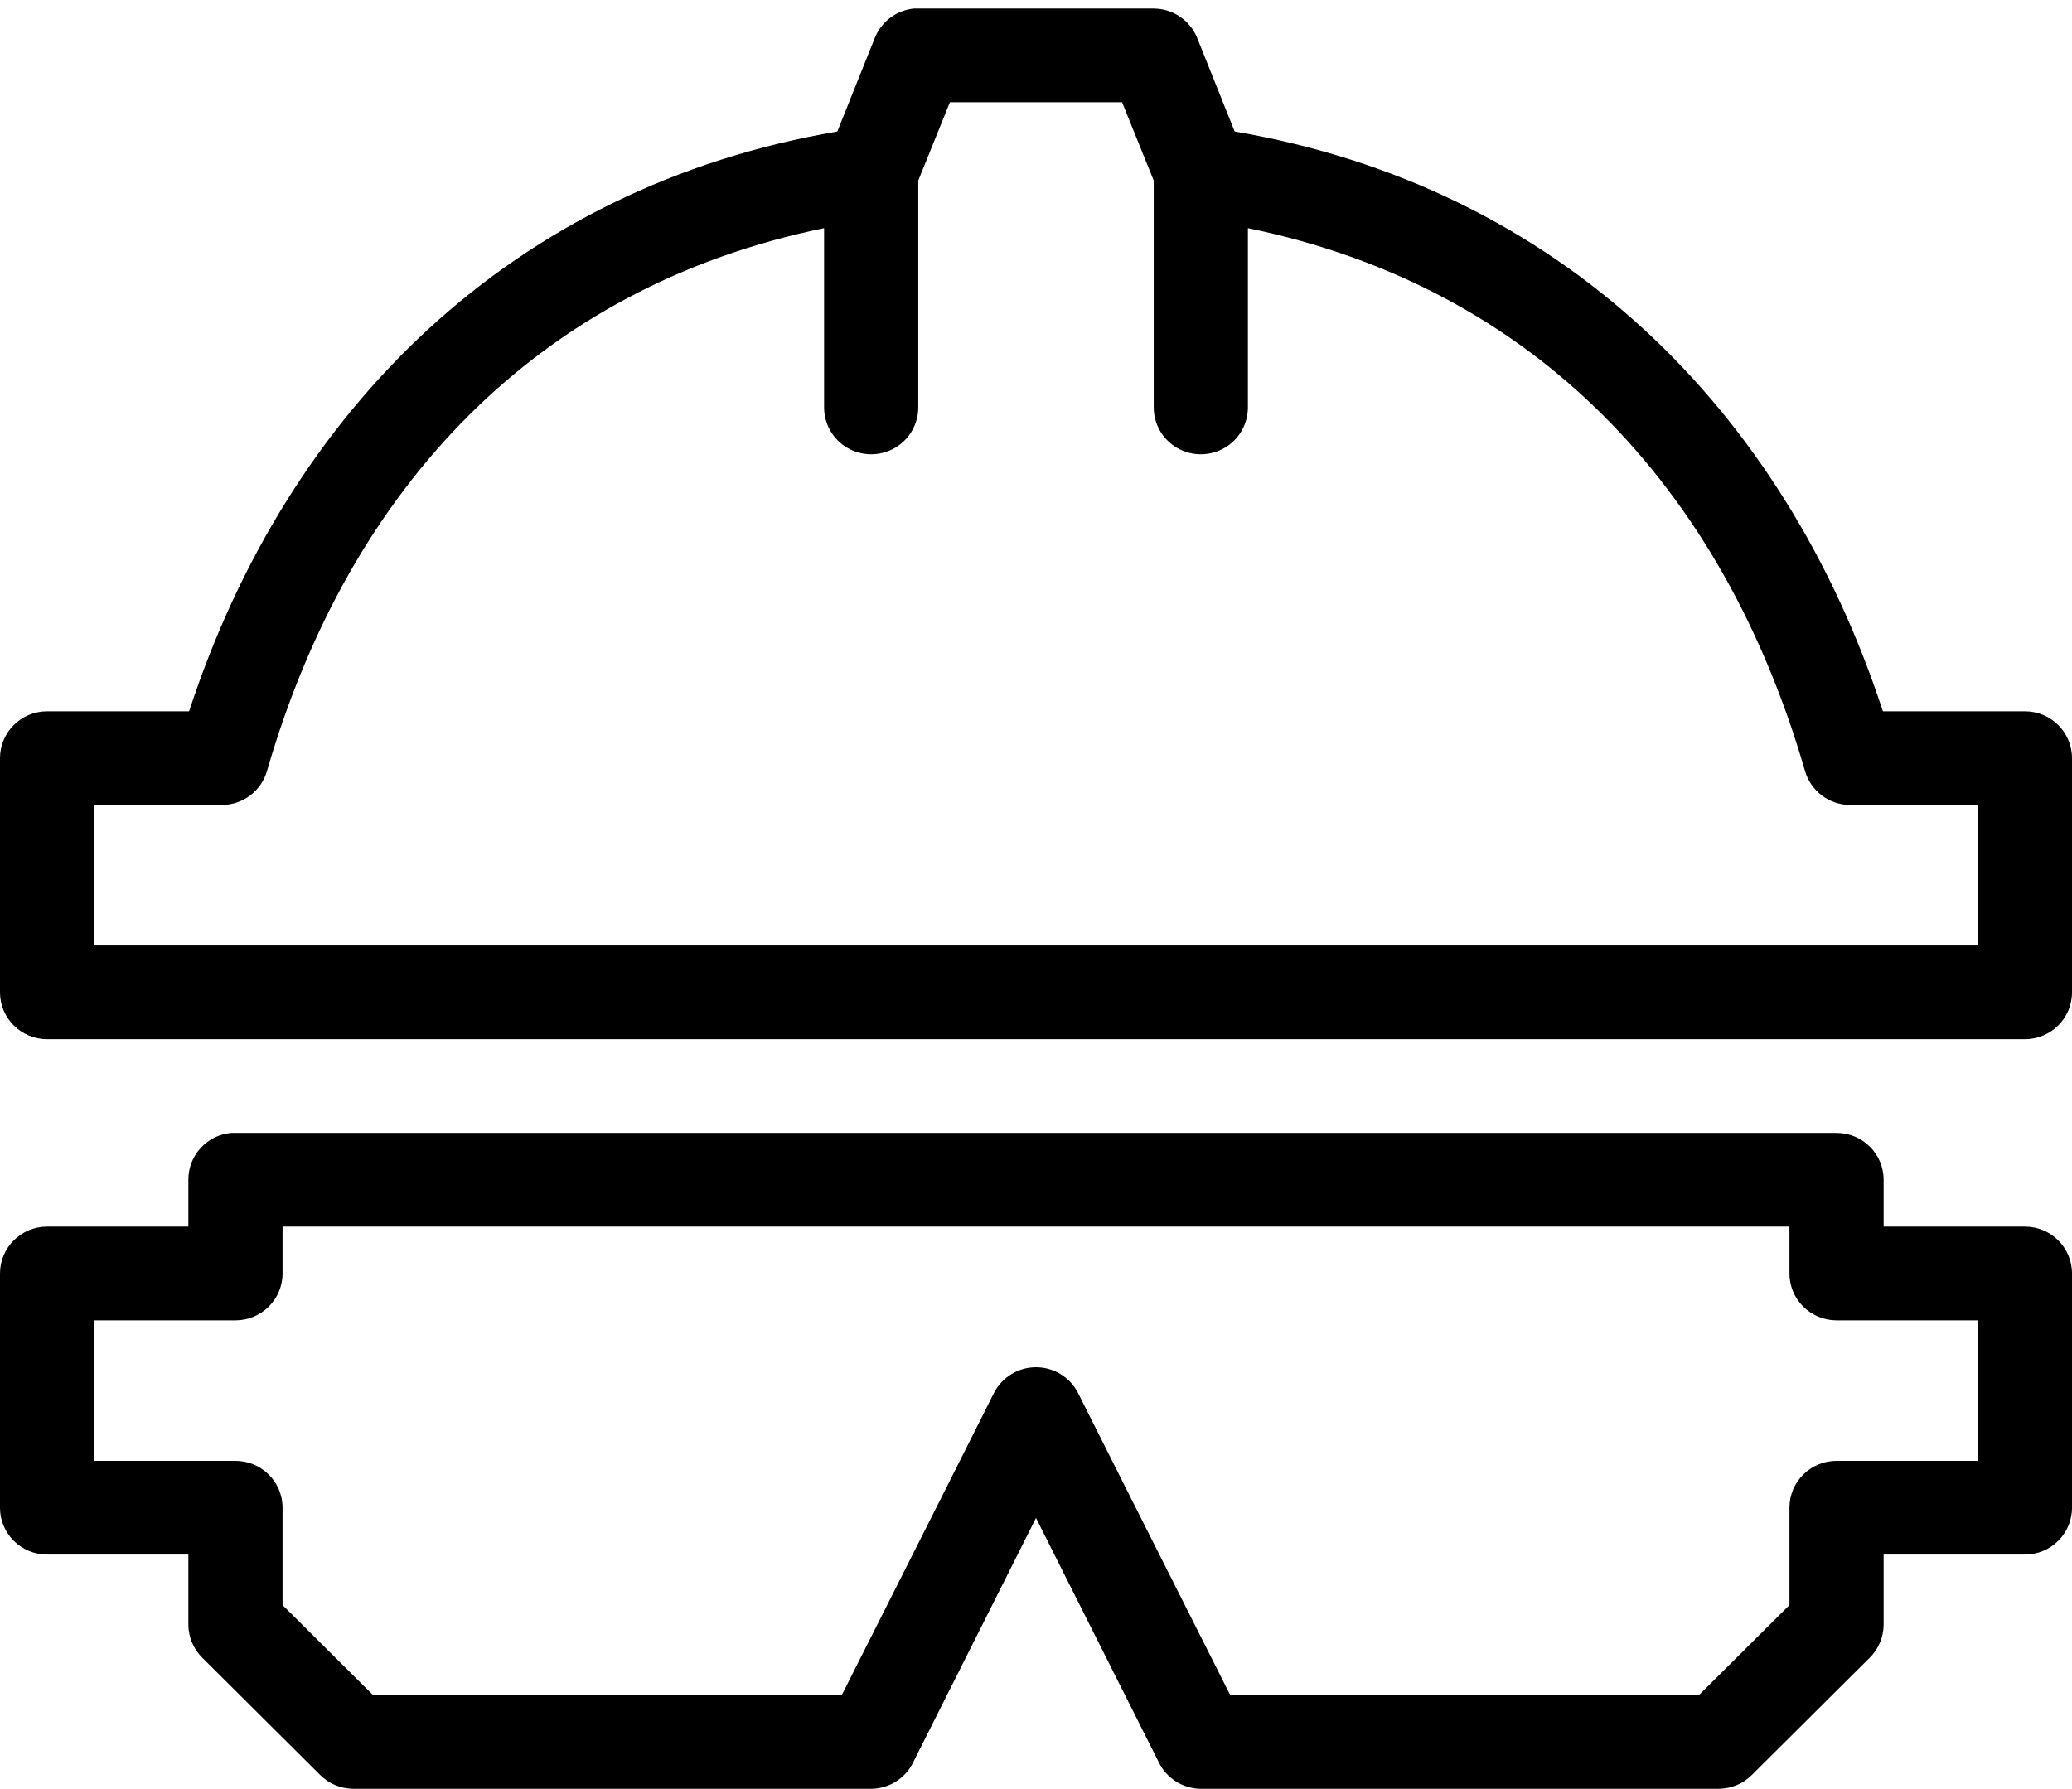 <?xml version="1.0" encoding="UTF-8"?>
<svg width="110px" height="95px" viewBox="0 0 110 95" version="1.1" xmlns="http://www.w3.org/2000/svg" xmlns:xlink="http://www.w3.org/1999/xlink">
    <!-- Generator: Sketch 64 (93537) - https://sketch.com -->
    <title>noun_Safety_1182981</title>
    <desc>Created with Sketch.</desc>
    <g id="Project-images" stroke="none" stroke-width="1" fill="none" fill-rule="evenodd">
        <g id="Key-features-project-3" transform="translate(-12, -20)" fill="#000000" fill-rule="nonzero">
            <g id="key-features" transform="translate(12, 20)">
                <g id="noun_Safety_1182981">
                    <g id="Group">
                        <path d="M48.516,0.453 C47.588,0.547 46.79,1.146 46.445,2.008 L44.453,6.983 C27.256,9.919 15.303,21.688 10.039,37.769 L2.5,37.769 C1.119,37.769 -1.77635684e-14,38.882 -1.77635684e-14,40.256 L-1.77635684e-14,52.695 C-1.77635684e-14,54.069 1.119,55.182 2.5,55.182 L10,55.182 L21.25,55.182 L88.75,55.182 L100,55.182 L107.5,55.182 C108.881,55.182 110,54.069 110,52.695 L110,40.256 C110,38.882 108.881,37.769 107.5,37.769 L99.961,37.769 C94.697,21.688 82.744,9.919 65.547,6.983 L63.555,2.008 C63.174,1.073 62.264,0.459 61.25,0.453 L48.75,0.453 C48.672,0.45 48.594,0.45 48.516,0.453 L48.516,0.453 Z M50.43,5.429 L59.57,5.429 L61.25,9.588 L61.25,21.599 C61.237,22.496 61.711,23.33 62.49,23.782 C63.268,24.235 64.232,24.235 65.01,23.782 C65.789,23.33 66.263,22.496 66.25,21.599 L66.25,12.114 C81.423,15.234 91.445,25.832 95.82,40.917 C96.116,41.986 97.088,42.732 98.203,42.744 L105,42.744 L105,50.207 L100,50.207 L88.75,50.207 L21.25,50.207 L10,50.207 L5,50.207 L5,42.744 L11.797,42.744 C12.912,42.732 13.884,41.986 14.18,40.917 C18.555,25.832 28.577,15.234 43.75,12.114 L43.75,21.599 C43.737,22.496 44.211,23.33 44.99,23.782 C45.768,24.235 46.732,24.235 47.51,23.782 C48.289,23.33 48.763,22.496 48.75,21.599 L48.75,9.588 L50.43,5.429 Z M12.266,60.158 C10.977,60.279 9.994,61.358 10,62.645 L10,65.133 L2.5,65.133 C1.119,65.133 -3.55271368e-15,66.247 -3.55271368e-15,67.621 L-3.55271368e-15,80.059 C-3.55271368e-15,81.433 1.119,82.547 2.5,82.547 L10,82.547 L10,86.278 C10.005,86.936 10.272,87.565 10.742,88.028 L16.992,94.247 C17.457,94.714 18.089,94.98 18.75,94.985 L46.25,94.985 C47.199,94.977 48.061,94.435 48.477,93.586 L54.727,81.148 L55,80.603 L55.273,81.148 L61.523,93.586 C61.939,94.435 62.801,94.977 63.75,94.985 L91.25,94.985 C91.911,94.98 92.543,94.714 93.008,94.247 L99.258,88.028 C99.728,87.565 99.995,86.936 100,86.278 L100,82.547 L107.5,82.547 C108.881,82.547 110,81.433 110,80.059 L110,67.621 C110,66.247 108.881,65.133 107.5,65.133 L100,65.133 L100,62.645 C100,61.272 98.881,60.158 97.5,60.158 L55,60.158 L12.5,60.158 C12.422,60.154 12.344,60.154 12.266,60.158 L12.266,60.158 Z M15,65.133 L55,65.133 L95,65.133 L95,67.621 C95,68.995 96.119,70.108 97.5,70.109 L105,70.109 L105,77.572 L97.5,77.572 C96.119,77.572 95,78.685 95,80.059 L95,85.229 L90.195,90.01 L65.312,90.01 L59.727,78.932 L57.227,73.957 C56.799,73.124 55.939,72.6 55,72.6 C54.061,72.6 53.201,73.124 52.773,73.957 L50.273,78.932 L44.688,90.01 L19.805,90.01 L15,85.229 L15,80.059 C15,78.685 13.881,77.572 12.5,77.572 L5,77.572 L5,70.109 L12.5,70.109 C13.881,70.108 15,68.995 15,67.621 L15,65.133 L15,65.133 Z" id="Shape"></path>
                    </g>
                </g>
            </g>
        </g>
    </g>
</svg>